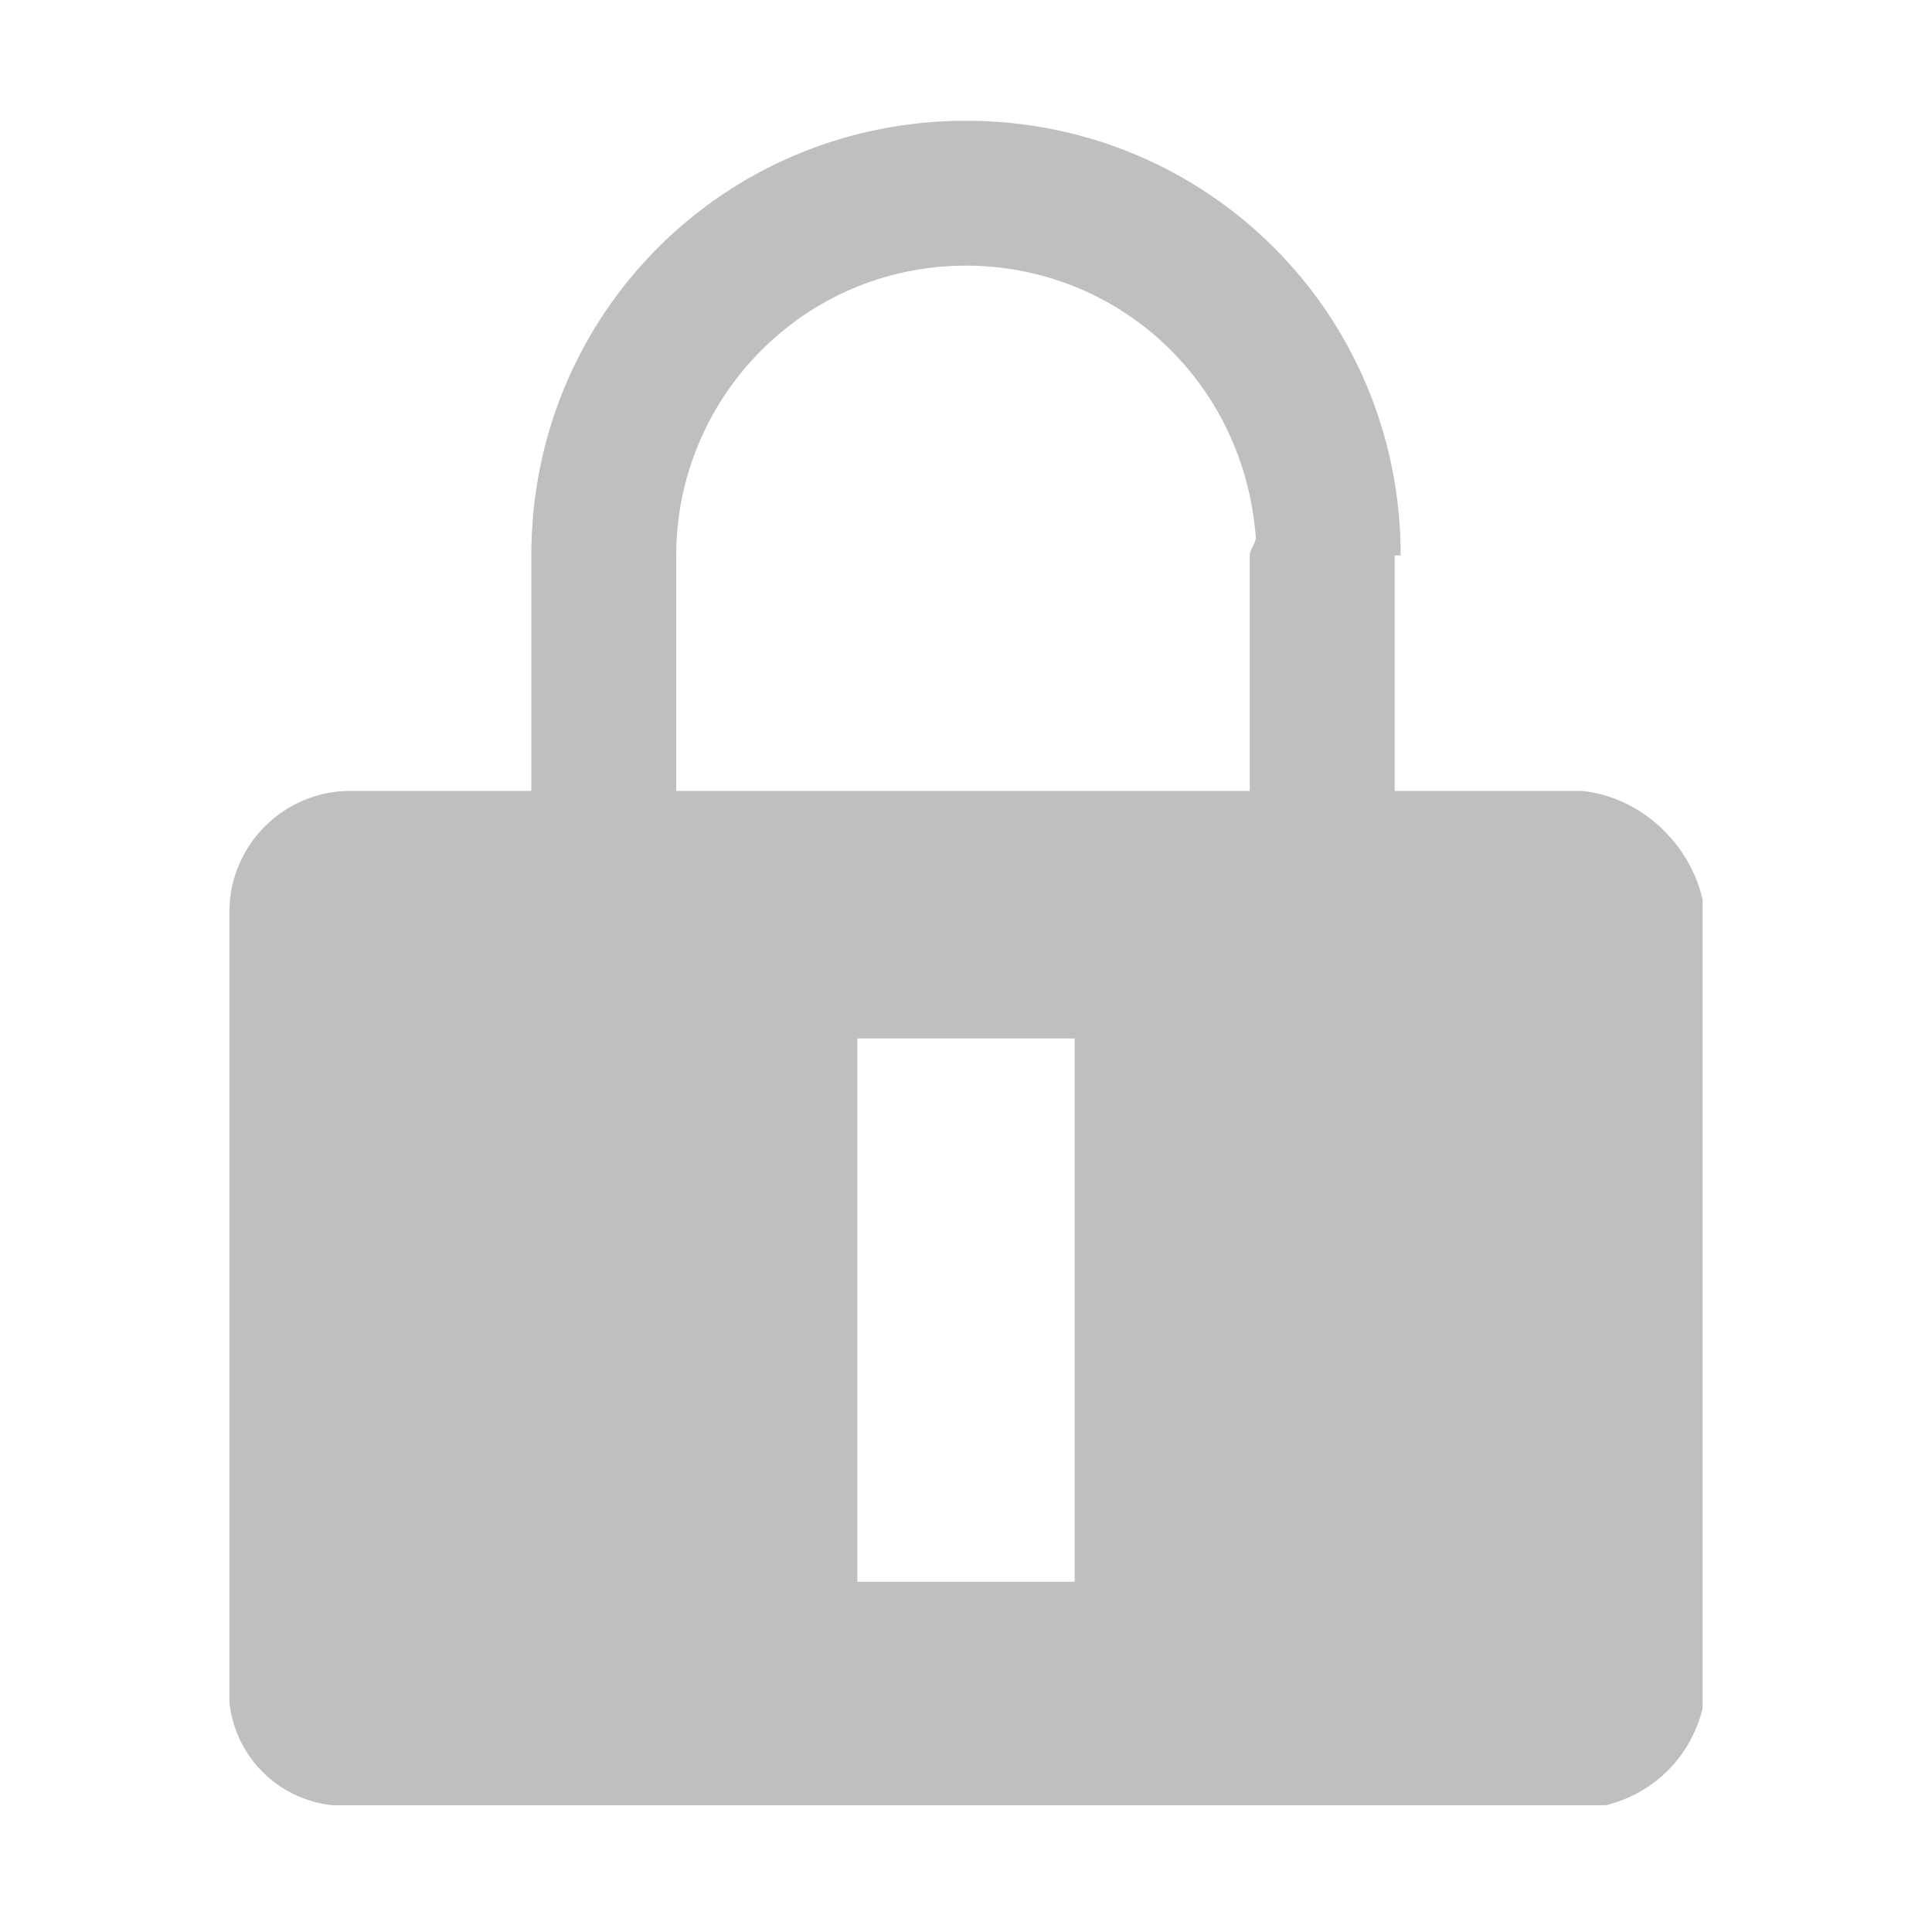 <svg t="1625322967003" class="icon" viewBox="0 0 1024 1024" version="1.1" xmlns="http://www.w3.org/2000/svg" p-id="8135" width="200" height="200"><path d="M838.4 419.2h-99.2V294.4h3.2C742.4 166.4 640 64 512 64S281.6 166.4 281.6 294.4v124.8h-96c-35.2 0-64 28.8-64 64v419.2c3.2 28.8 25.6 51.2 54.4 54.4h675.2c25.6-6.4 44.8-25.6 51.2-51.2V476.8c-6.4-28.8-32-54.4-64-57.6z m-480-124.8c0-83.2 67.2-153.6 153.6-153.6 80 0 147.2 60.8 153.6 144 0 3.2-3.2 6.4-3.2 9.6v124.8h-304V294.4c0 3.2 0 0 0 0z m211.2 544h-115.2v-288h115.2v288z" p-id="8136" fill="#bfbfbf"></path></svg>